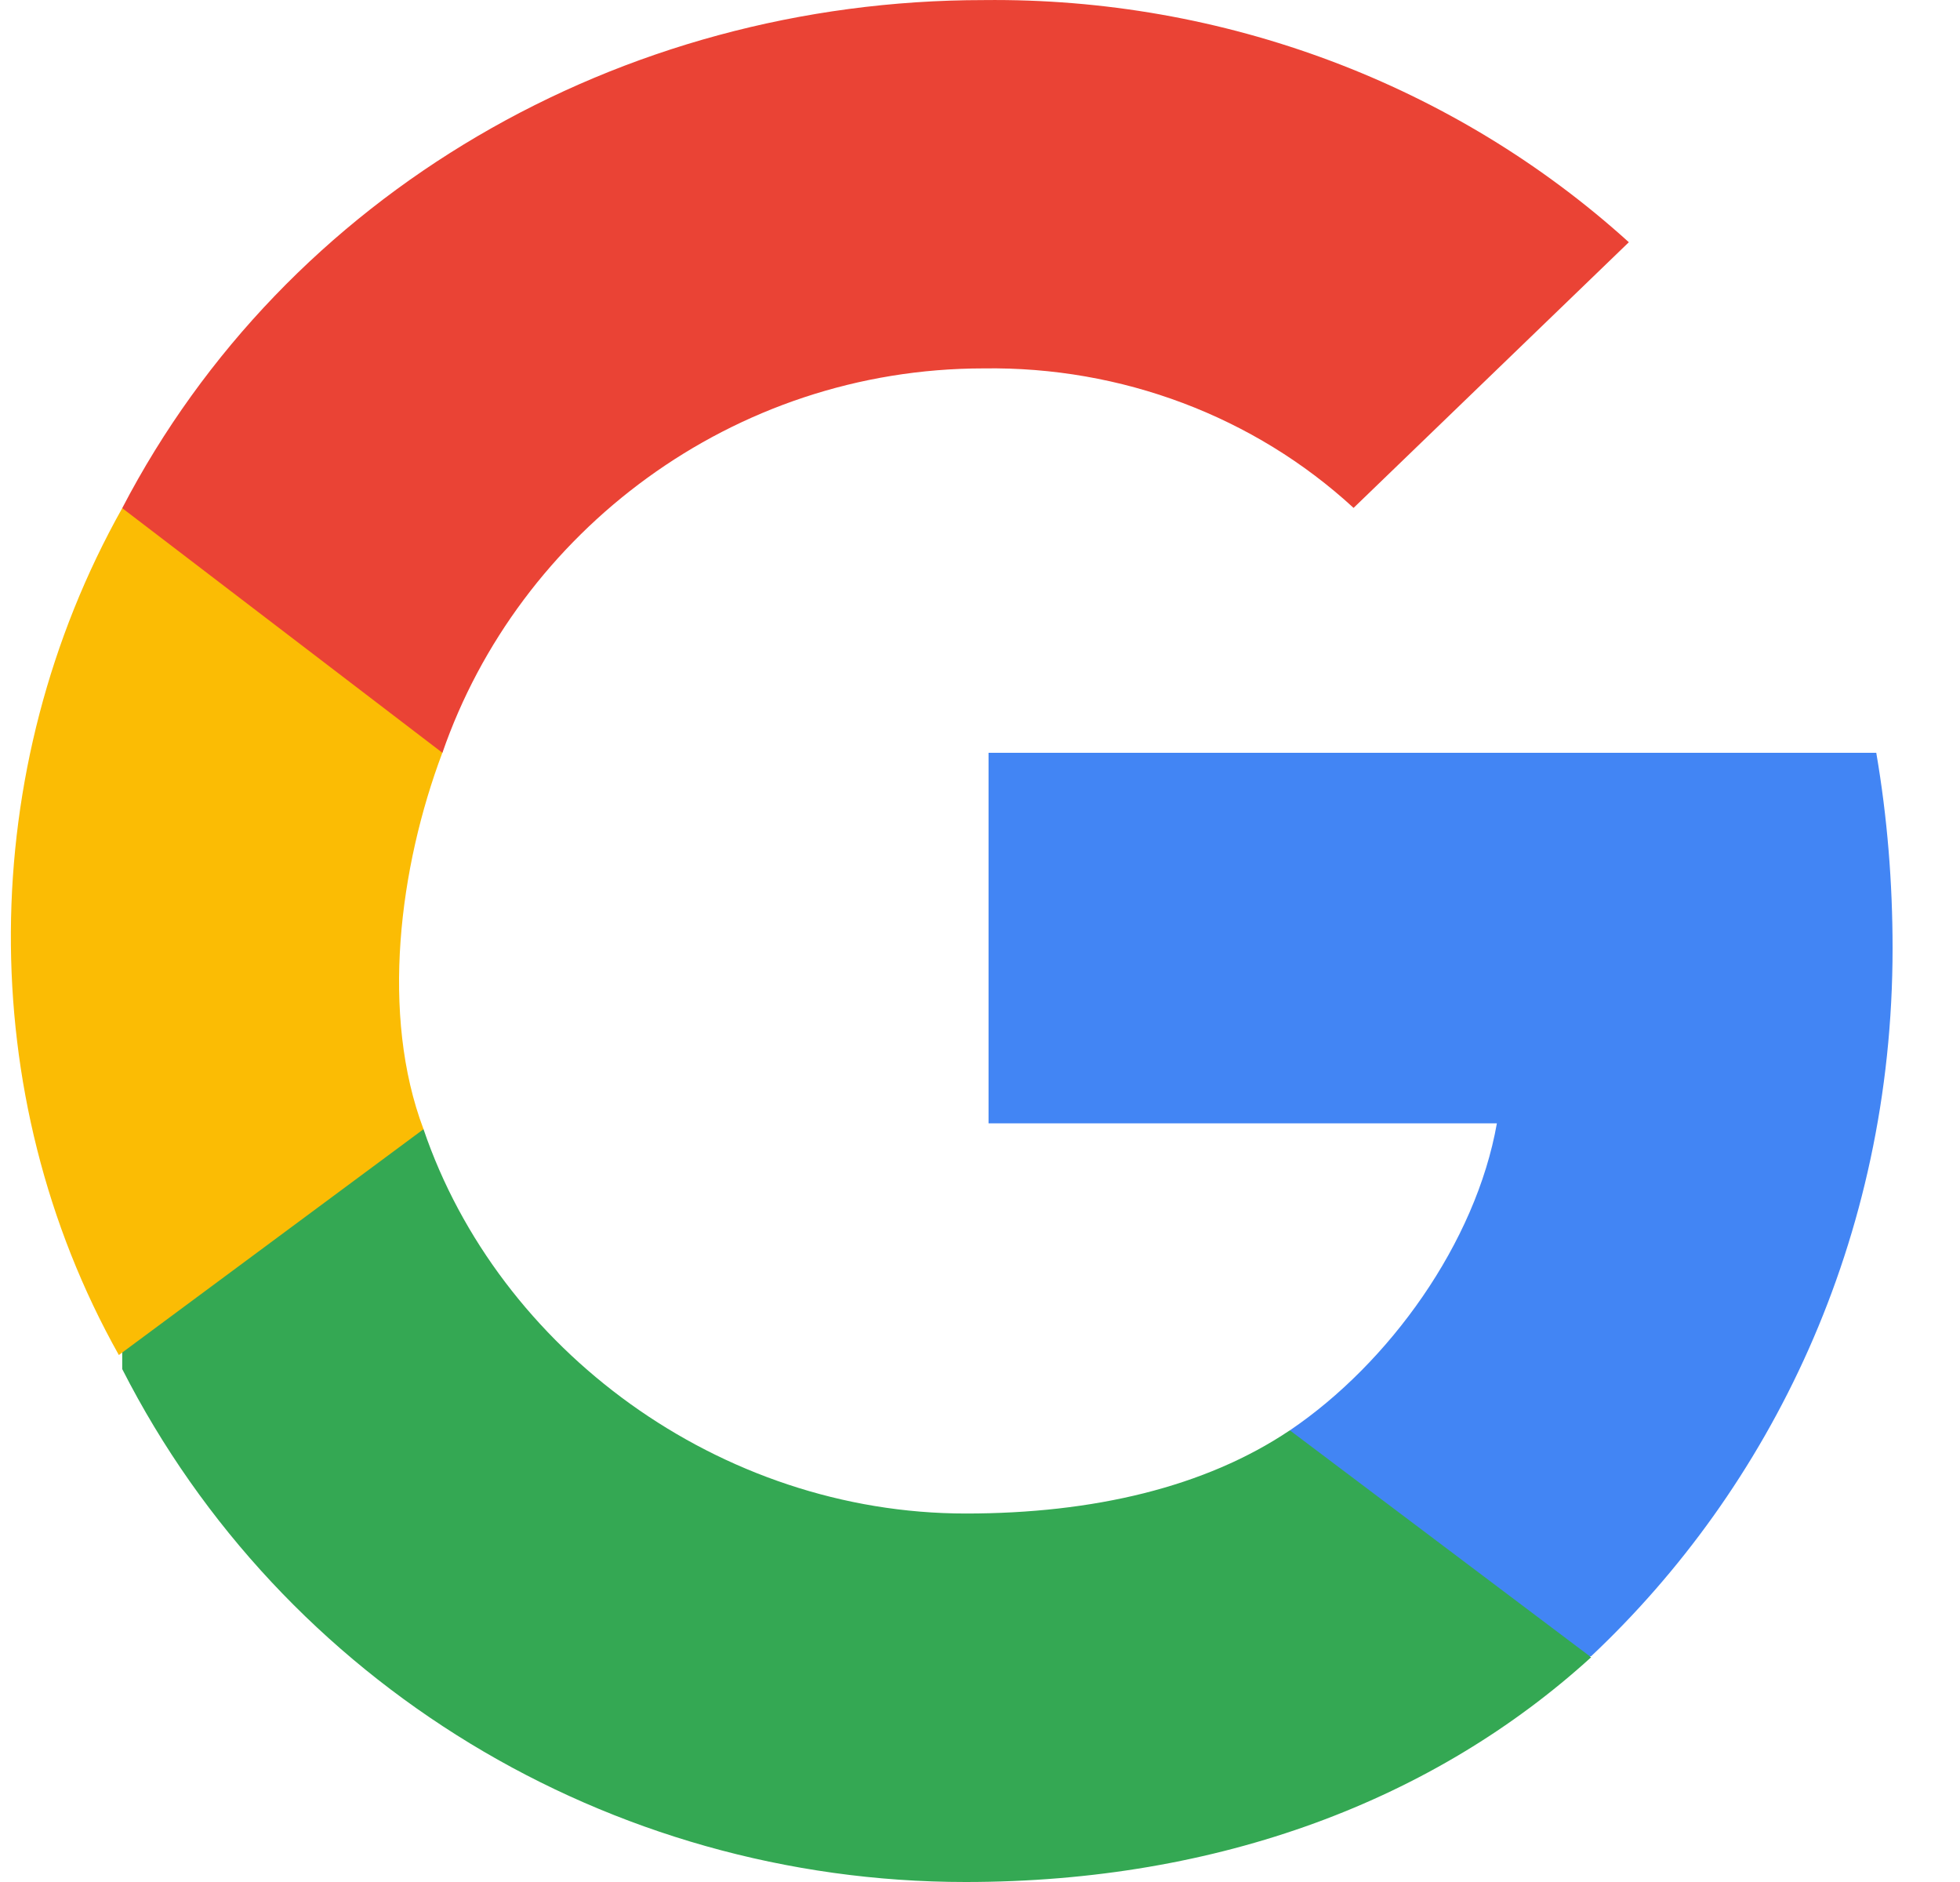 <svg width="25" height="24" viewBox="0 0 25 24" fill="none" xmlns="http://www.w3.org/2000/svg">
<path d="M24.14 12.093C24.14 11.259 24.073 10.42 23.932 9.6H12.609V14.325H19.093C18.824 15.849 17.719 17.383 16.453 18.24L16.694 21.12L20.296 21.12C22.568 18.982 24.14 15.826 24.14 12.093Z" fill="#4285F4"/>
<path d="M12.316 24C15.562 24 18.3 22.949 20.295 21.134L16.452 18.24C15.373 18.965 13.944 19.301 12.32 19.301C9.18 19.301 6.357 17.211 5.402 14.4H1.559V17.459C3.602 21.47 7.764 24 12.316 24Z" fill="#34A853"/>
<path d="M5.402 14.4C4.851 12.94 5.092 11.061 5.642 9.6L5.883 6.72L1.559 6.48C-0.306 9.803 -0.349 13.958 1.516 17.28L5.402 14.4Z" fill="#FBBC04"/>
<path d="M12.547 4.698C14.301 4.672 15.995 5.308 17.265 6.477L20.776 3.089C18.552 1.074 15.602 -0.034 12.547 0.001C7.898 0.001 3.646 2.468 1.559 6.48L5.643 9.6C6.615 6.787 9.339 4.698 12.547 4.698Z" fill="#EA4335"/>
</svg>
